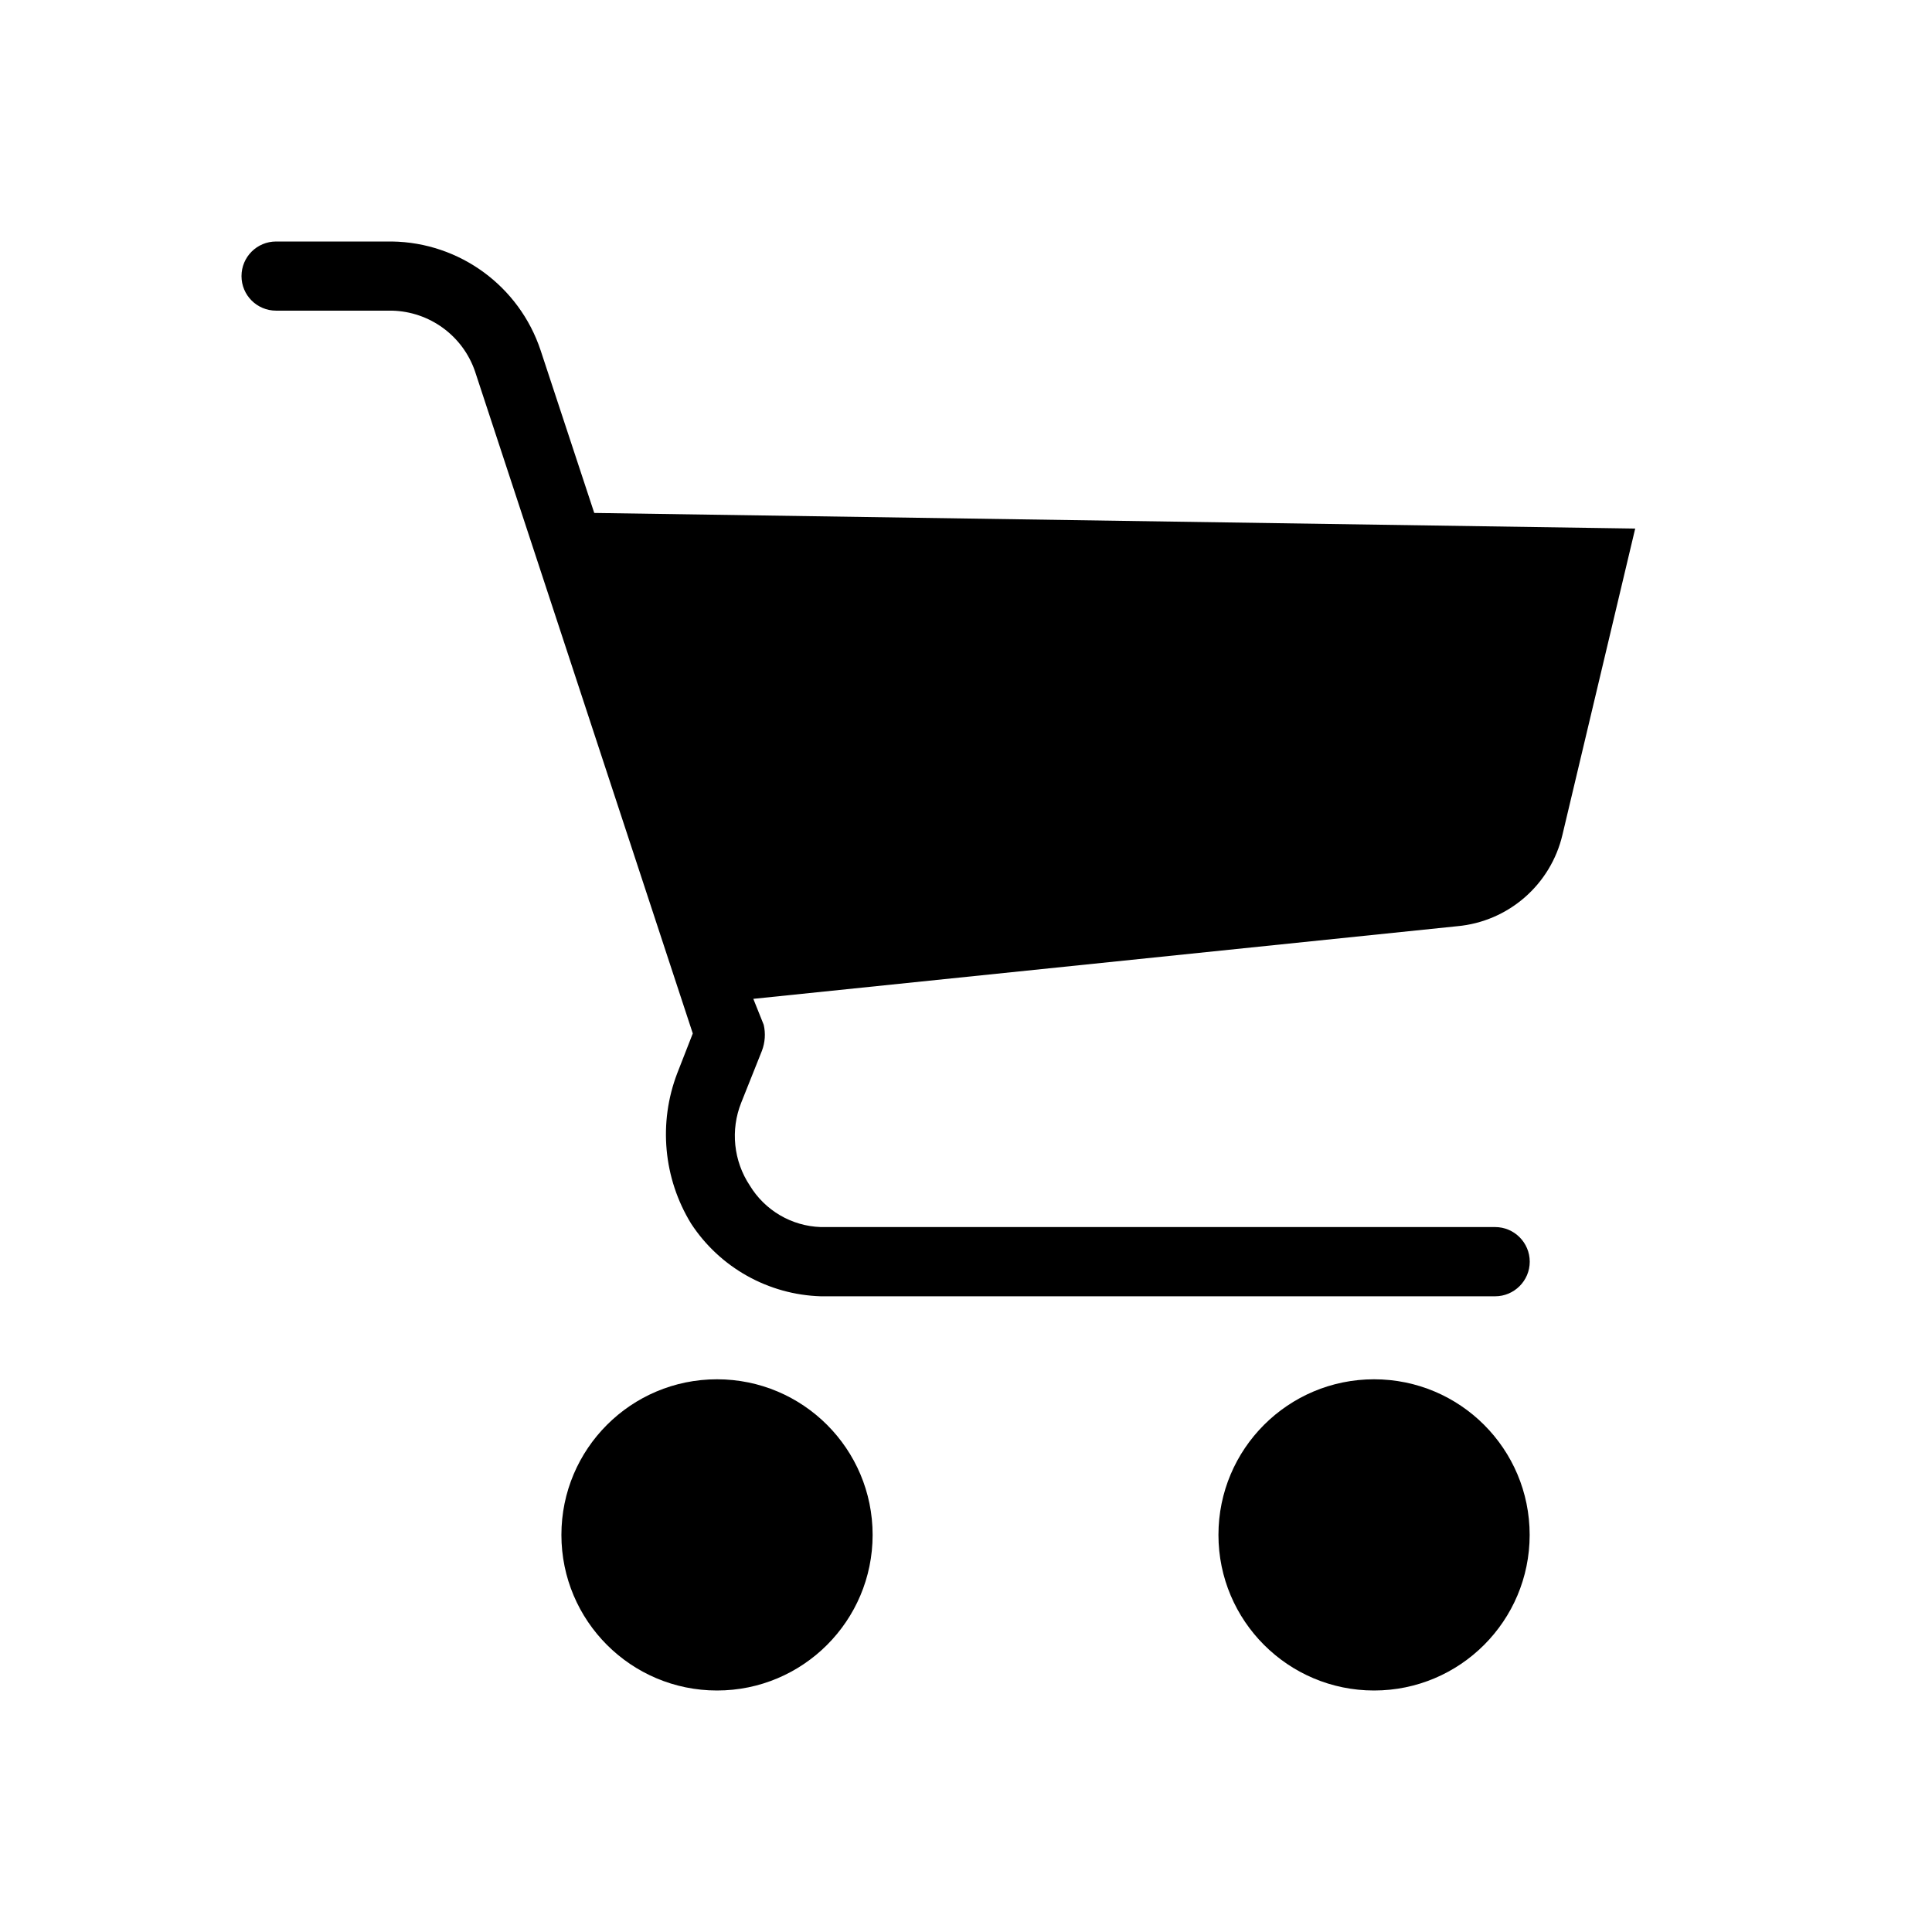 <svg width="24" height="24" viewBox="0 0 24 24" fill="none" xmlns="http://www.w3.org/2000/svg"> <path fill-rule="evenodd" clip-rule="evenodd" d="M6.716 4.353L7.382 6.372L20.313 6.566L19.41 10.367C19.265 10.99 18.737 11.449 18.1 11.506L9.358 12.408L9.487 12.73C9.512 12.837 9.504 12.95 9.465 13.053L9.208 13.697C9.072 14.037 9.112 14.423 9.315 14.728C9.503 15.037 9.834 15.231 10.196 15.243H18.573C18.81 15.243 19.003 15.436 19.003 15.673C19.003 15.91 18.81 16.103 18.573 16.103H10.196C9.544 16.083 8.942 15.746 8.585 15.2C8.241 14.638 8.177 13.948 8.413 13.332L8.606 12.838L5.9 4.611C5.747 4.169 5.336 3.87 4.869 3.859H3.43C3.192 3.859 3 3.667 3 3.43C3 3.192 3.192 3 3.43 3H4.869C5.71 3.012 6.451 3.555 6.716 4.353ZM8.907 21C9.975 21 10.84 20.134 10.84 19.067C10.84 17.999 9.975 17.134 8.907 17.134C7.839 17.134 6.974 17.999 6.974 19.067C6.974 20.134 7.839 21 8.907 21ZM17.069 21C18.137 21 19.002 20.134 19.002 19.067C19.002 17.999 18.137 17.134 17.069 17.134C16.002 17.134 15.136 17.999 15.136 19.067C15.136 20.134 16.002 21 17.069 21Z" fill="black"/> </svg>